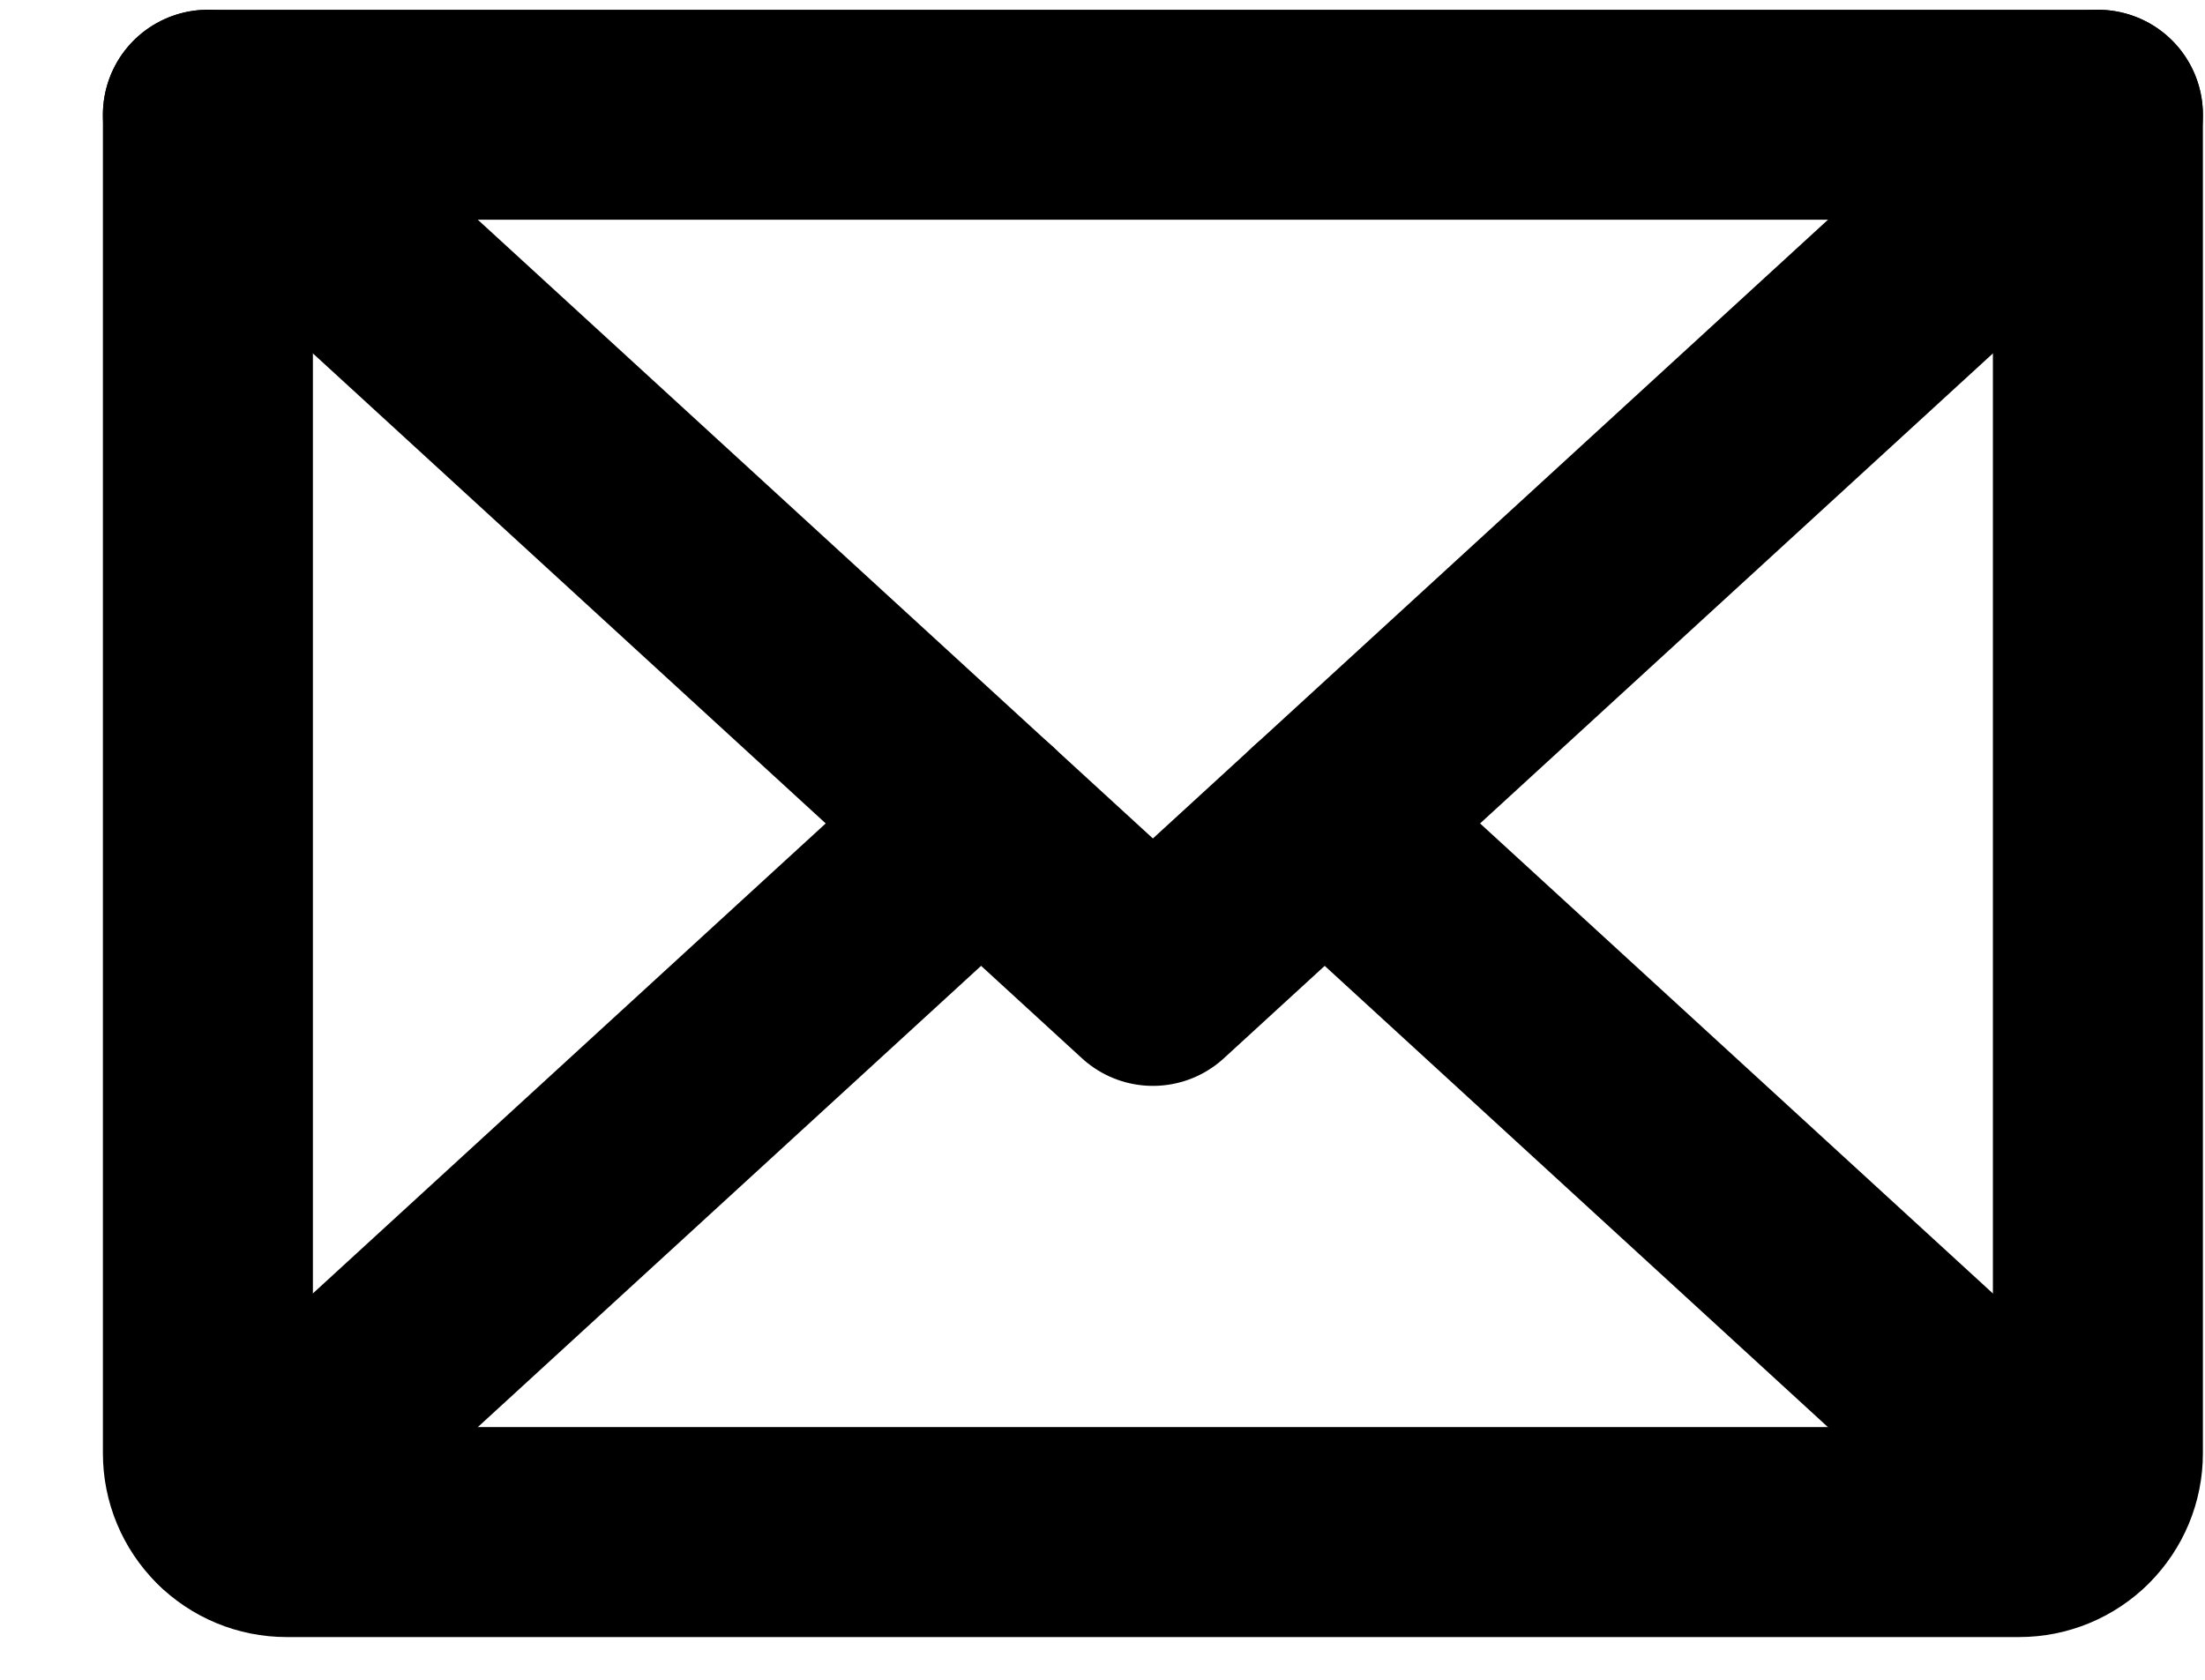 <svg width="21" height="16" viewBox="0 0 21 16" fill="none" xmlns="http://www.w3.org/2000/svg">
<path d="M19.98 1.093L10.98 9.343L1.98 1.093" stroke="black" stroke-width="2" stroke-linecap="round" stroke-linejoin="round"/>
<path d="M1.98 1.093H19.98V13.843C19.98 14.042 19.901 14.232 19.76 14.373C19.62 14.514 19.429 14.593 19.23 14.593H2.73C2.531 14.593 2.34 14.514 2.2 14.373C2.059 14.232 1.98 14.042 1.98 13.843V1.093Z" stroke="black" stroke-width="2" stroke-linecap="round" stroke-linejoin="round"/>
<path d="M9.344 7.843L2.211 14.381" stroke="black" stroke-width="2" stroke-linecap="round" stroke-linejoin="round"/>
<path d="M19.748 14.381L12.616 7.843" stroke="black" stroke-width="2" stroke-linecap="round" stroke-linejoin="round"/>
</svg>
